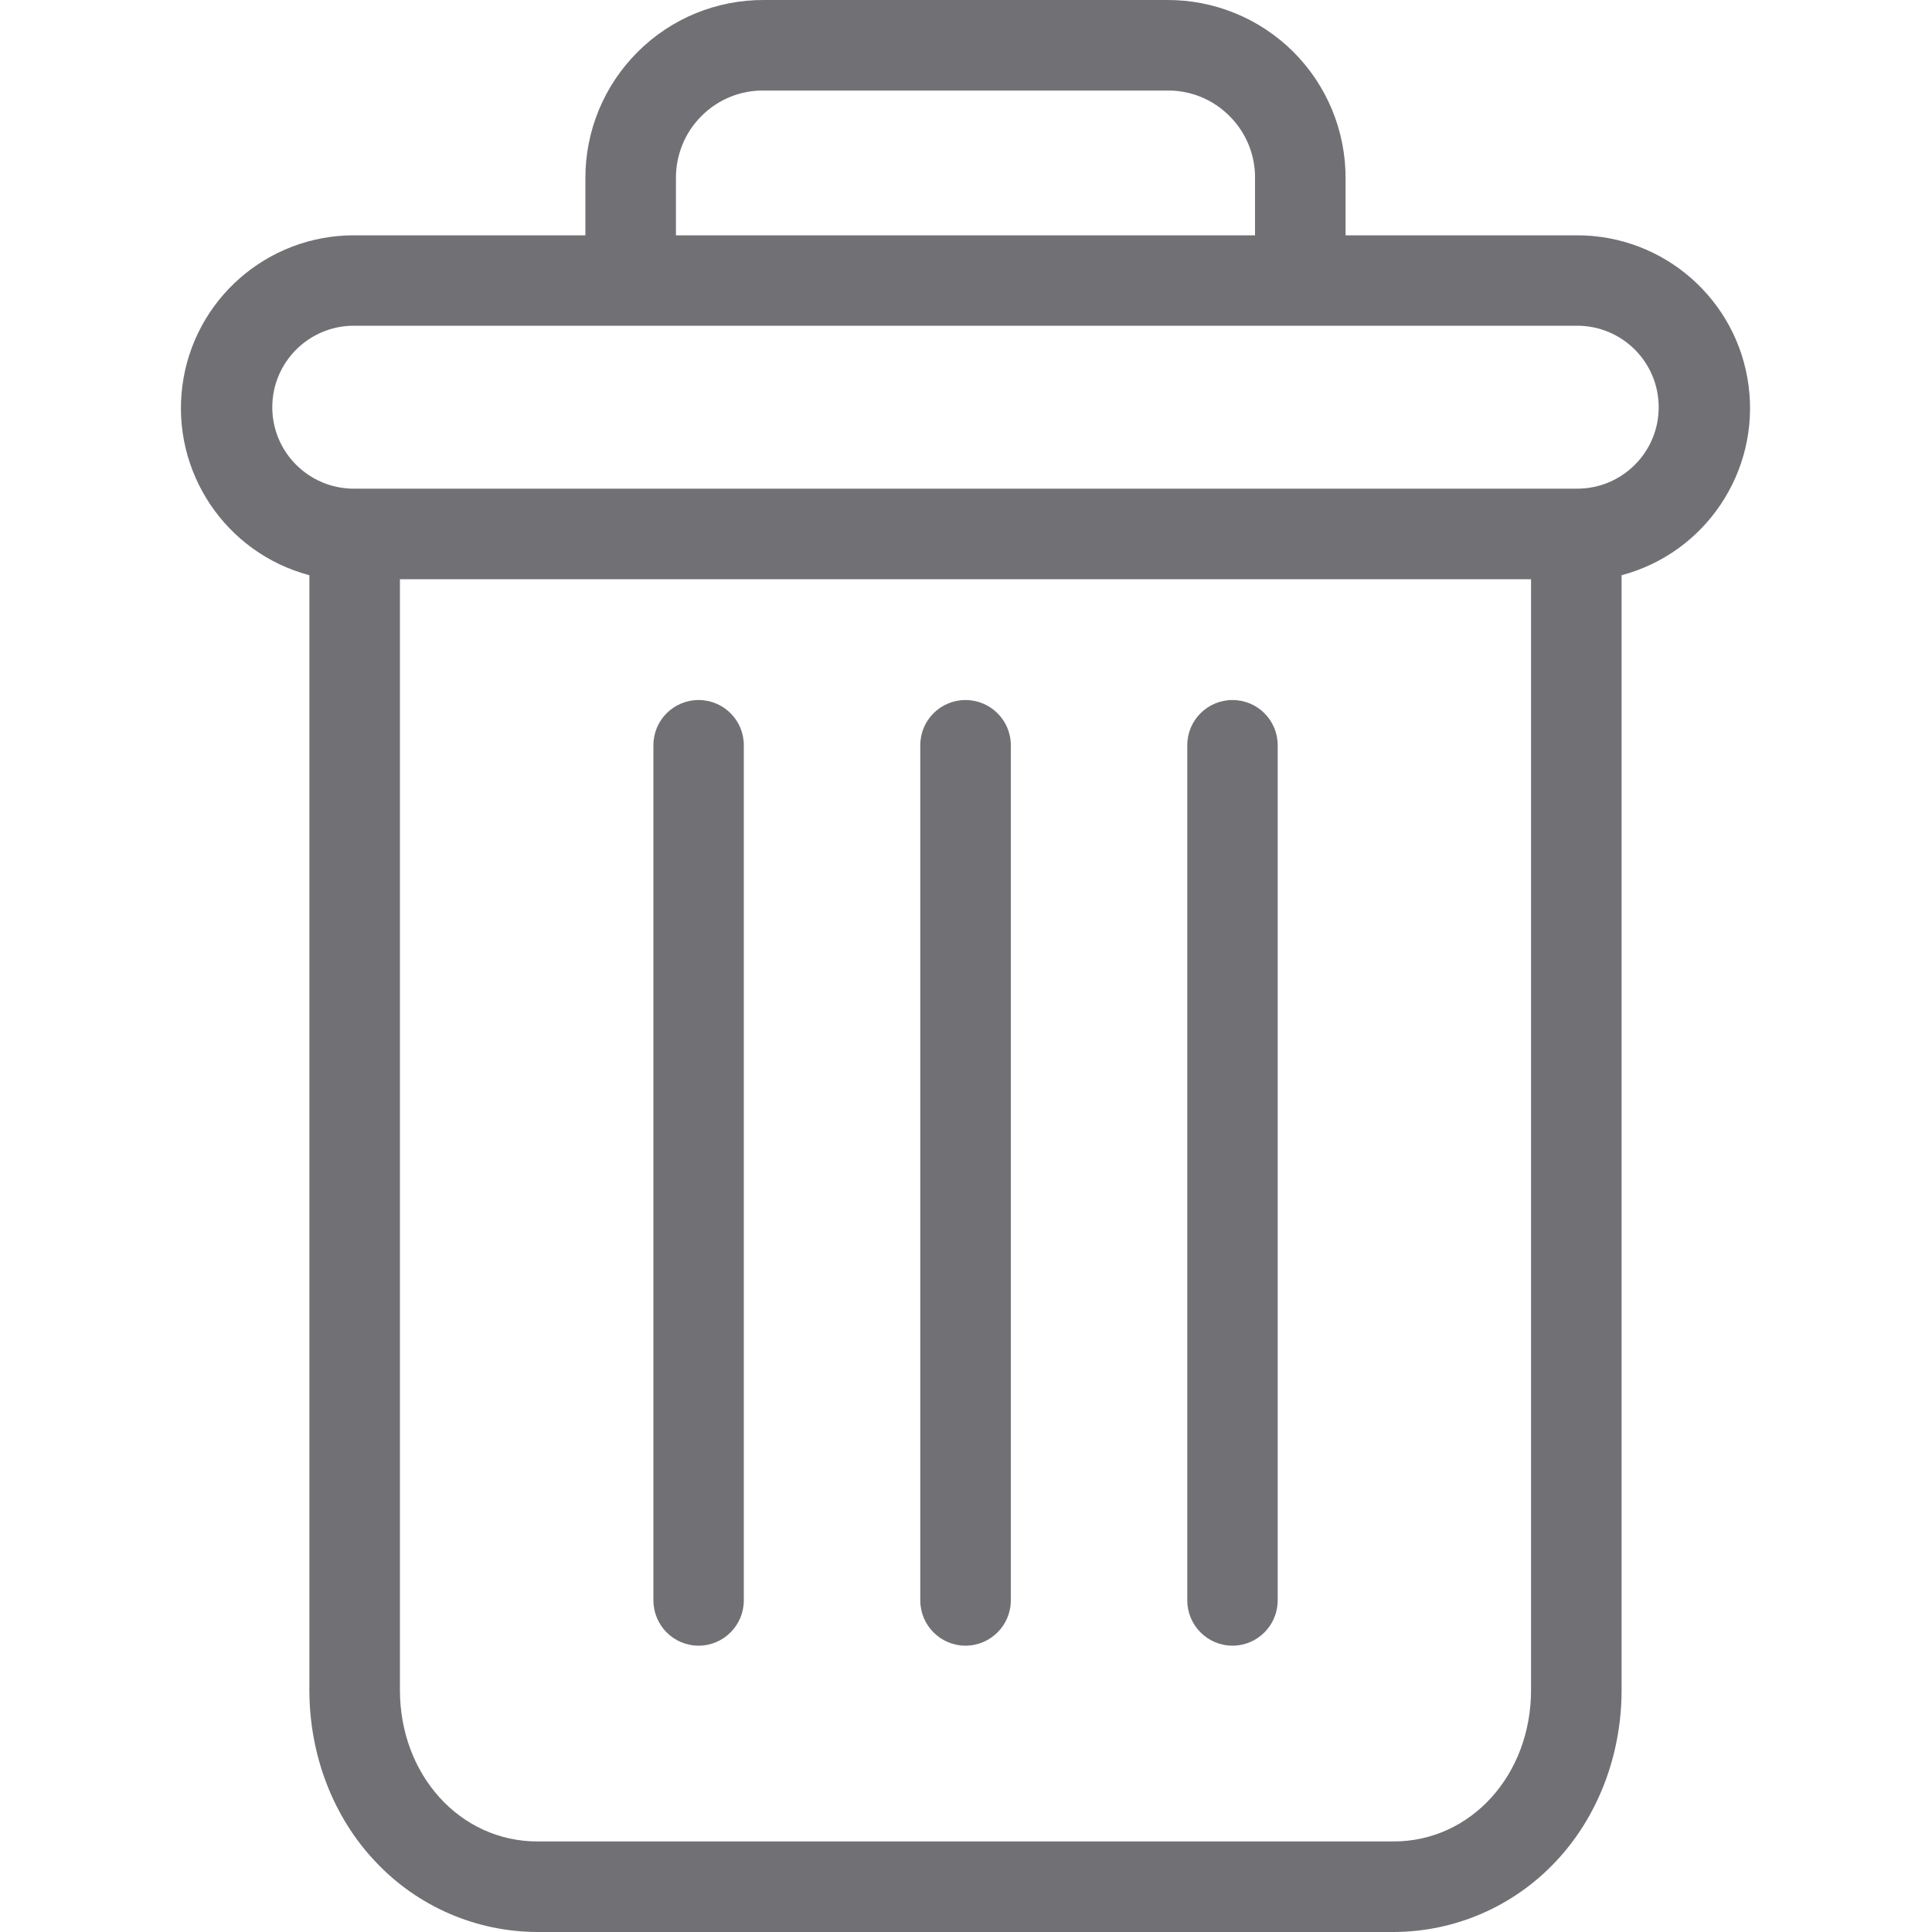 <svg width="15" height="15" viewBox="0 0 15 15" fill="none" xmlns="http://www.w3.org/2000/svg">
<g clip-path="url(#clip0)">
<path d="M9.569 5.435C9.375 5.435 9.218 5.592 9.218 5.786V12.425C9.218 12.619 9.375 12.777 9.569 12.777C9.763 12.777 9.92 12.619 9.92 12.425V5.786C9.92 5.592 9.763 5.435 9.569 5.435Z" fill="#717175"/>
<path d="M5.424 5.435C5.23 5.435 5.073 5.592 5.073 5.786V12.425C5.073 12.619 5.23 12.777 5.424 12.777C5.618 12.777 5.775 12.619 5.775 12.425V5.786C5.775 5.592 5.618 5.435 5.424 5.435Z" fill="#717175"/>
<path d="M2.402 4.466V13.121C2.402 13.632 2.59 14.113 2.918 14.457C3.244 14.803 3.698 14.999 4.173 15H10.819C11.295 14.999 11.748 14.803 12.075 14.457C12.402 14.113 12.59 13.632 12.59 13.121V4.466C13.241 4.293 13.663 3.663 13.576 2.995C13.489 2.327 12.92 1.827 12.245 1.827H10.447V1.388C10.449 1.018 10.303 0.664 10.042 0.403C9.78 0.142 9.425 -0.003 9.056 4.61562e-05H5.936C5.567 -0.003 5.212 0.142 4.951 0.403C4.689 0.664 4.543 1.018 4.545 1.388V1.827H2.747C2.073 1.827 1.503 2.327 1.416 2.995C1.329 3.663 1.751 4.293 2.402 4.466ZM10.819 14.297H4.173C3.572 14.297 3.105 13.781 3.105 13.121V4.497H11.887V13.121C11.887 13.781 11.42 14.297 10.819 14.297ZM5.248 1.388C5.246 1.205 5.317 1.029 5.447 0.9C5.577 0.77 5.753 0.699 5.936 0.703H9.056C9.239 0.699 9.415 0.77 9.545 0.9C9.675 1.029 9.747 1.205 9.744 1.388V1.827H5.248V1.388ZM2.747 2.529H12.245C12.595 2.529 12.878 2.812 12.878 3.162C12.878 3.511 12.595 3.794 12.245 3.794H2.747C2.398 3.794 2.114 3.511 2.114 3.162C2.114 2.812 2.398 2.529 2.747 2.529Z" fill="#717175"/>
<path d="M7.496 5.435C7.302 5.435 7.145 5.592 7.145 5.786V12.425C7.145 12.619 7.302 12.777 7.496 12.777C7.69 12.777 7.848 12.619 7.848 12.425V5.786C7.848 5.592 7.69 5.435 7.496 5.435Z" fill="#717175"/>
</g>
<defs>
<clipPath id="clip0">
<rect width="15" height="15" fill="white"/>
</clipPath>
</defs>
</svg>
